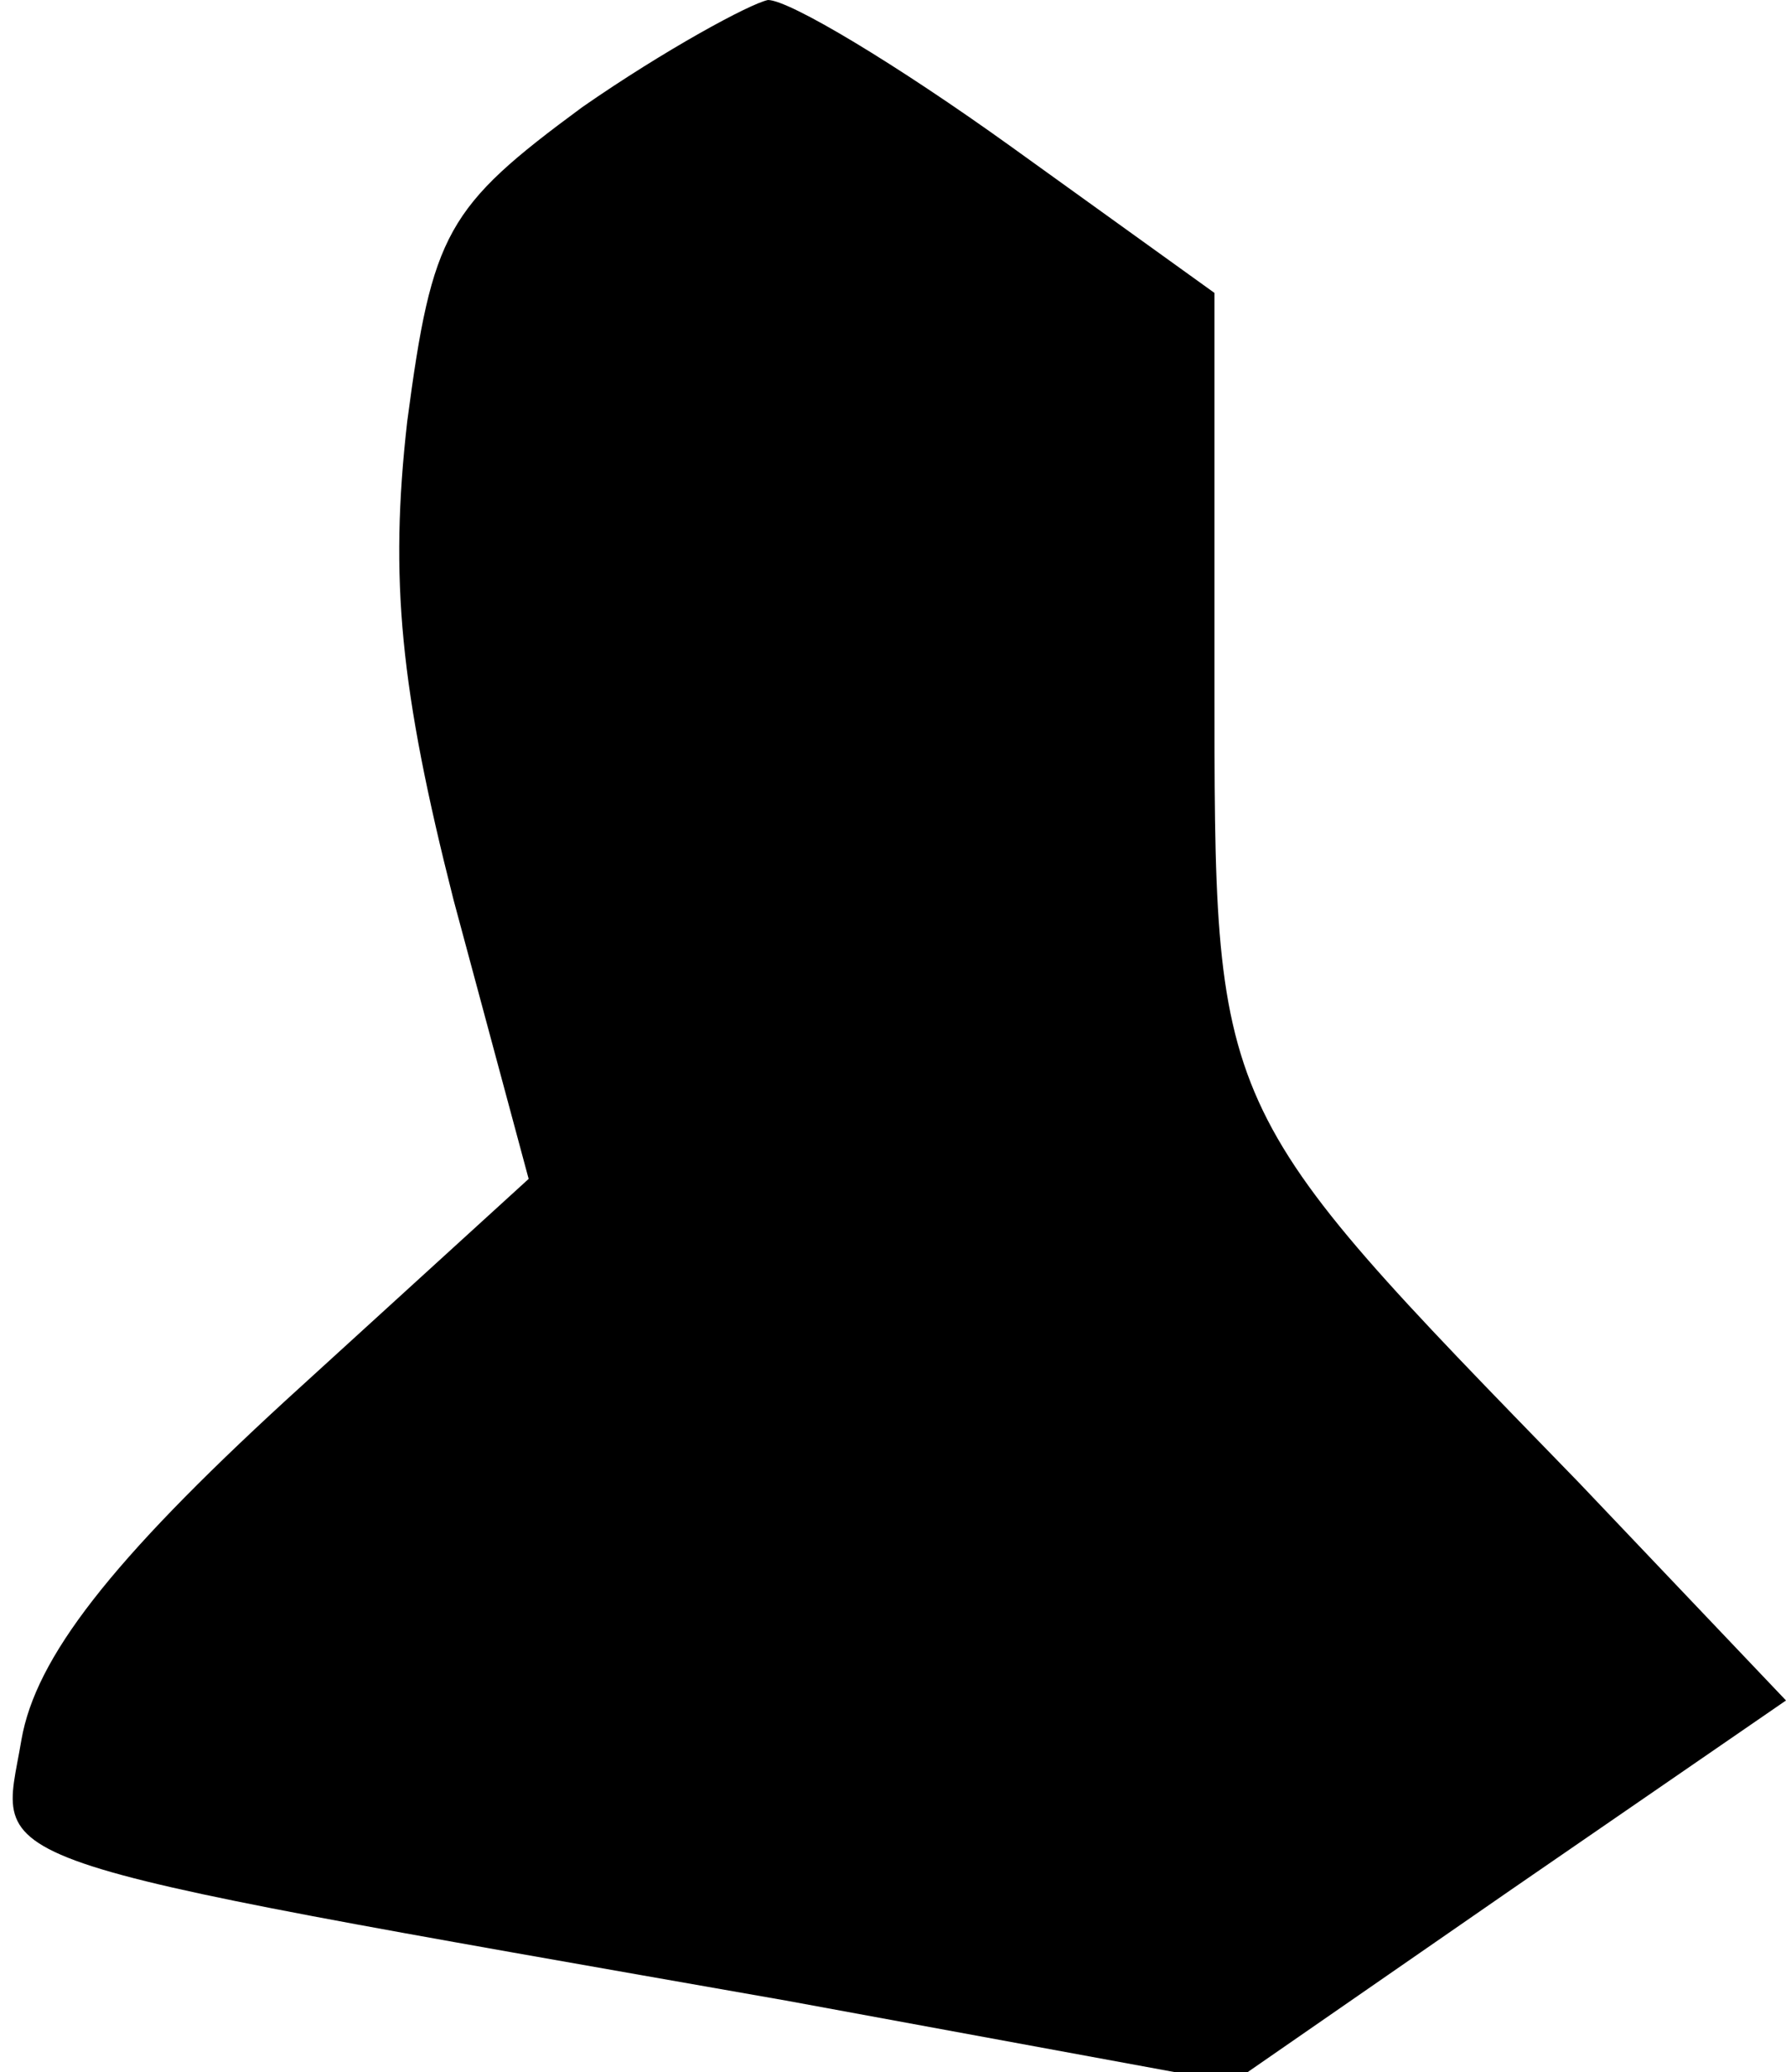 <?xml version="1.0" standalone="no"?>
<!DOCTYPE svg PUBLIC "-//W3C//DTD SVG 20010904//EN"
 "http://www.w3.org/TR/2001/REC-SVG-20010904/DTD/svg10.dtd">
<svg version="1.0" xmlns="http://www.w3.org/2000/svg"
 width="50pt" height="58pt" viewBox="0 0 50 58"
 preserveAspectRatio="xMidYMid meet">
<g transform="translate(0,58) scale(0.1,-0.1)"
fill="#000000" stroke="none">
<path fill="#000000" stroke="none" d="M163 550 c-38 -28 -42 -35 -49 -88 -5
-44 -2 -75 13 -134 l21 -78 -68 -62 c-49 -45 -70 -72 -74 -95 -6 -36 -19 -32
214 -73 l125 -23 78 54 77 53 -58 61 c-103 106 -102 103 -102 226 l0 107 -57
41 c-32 23 -62 41 -68 41 -5 -1 -29 -14 -52 -30z"/>
</g>
</svg>
